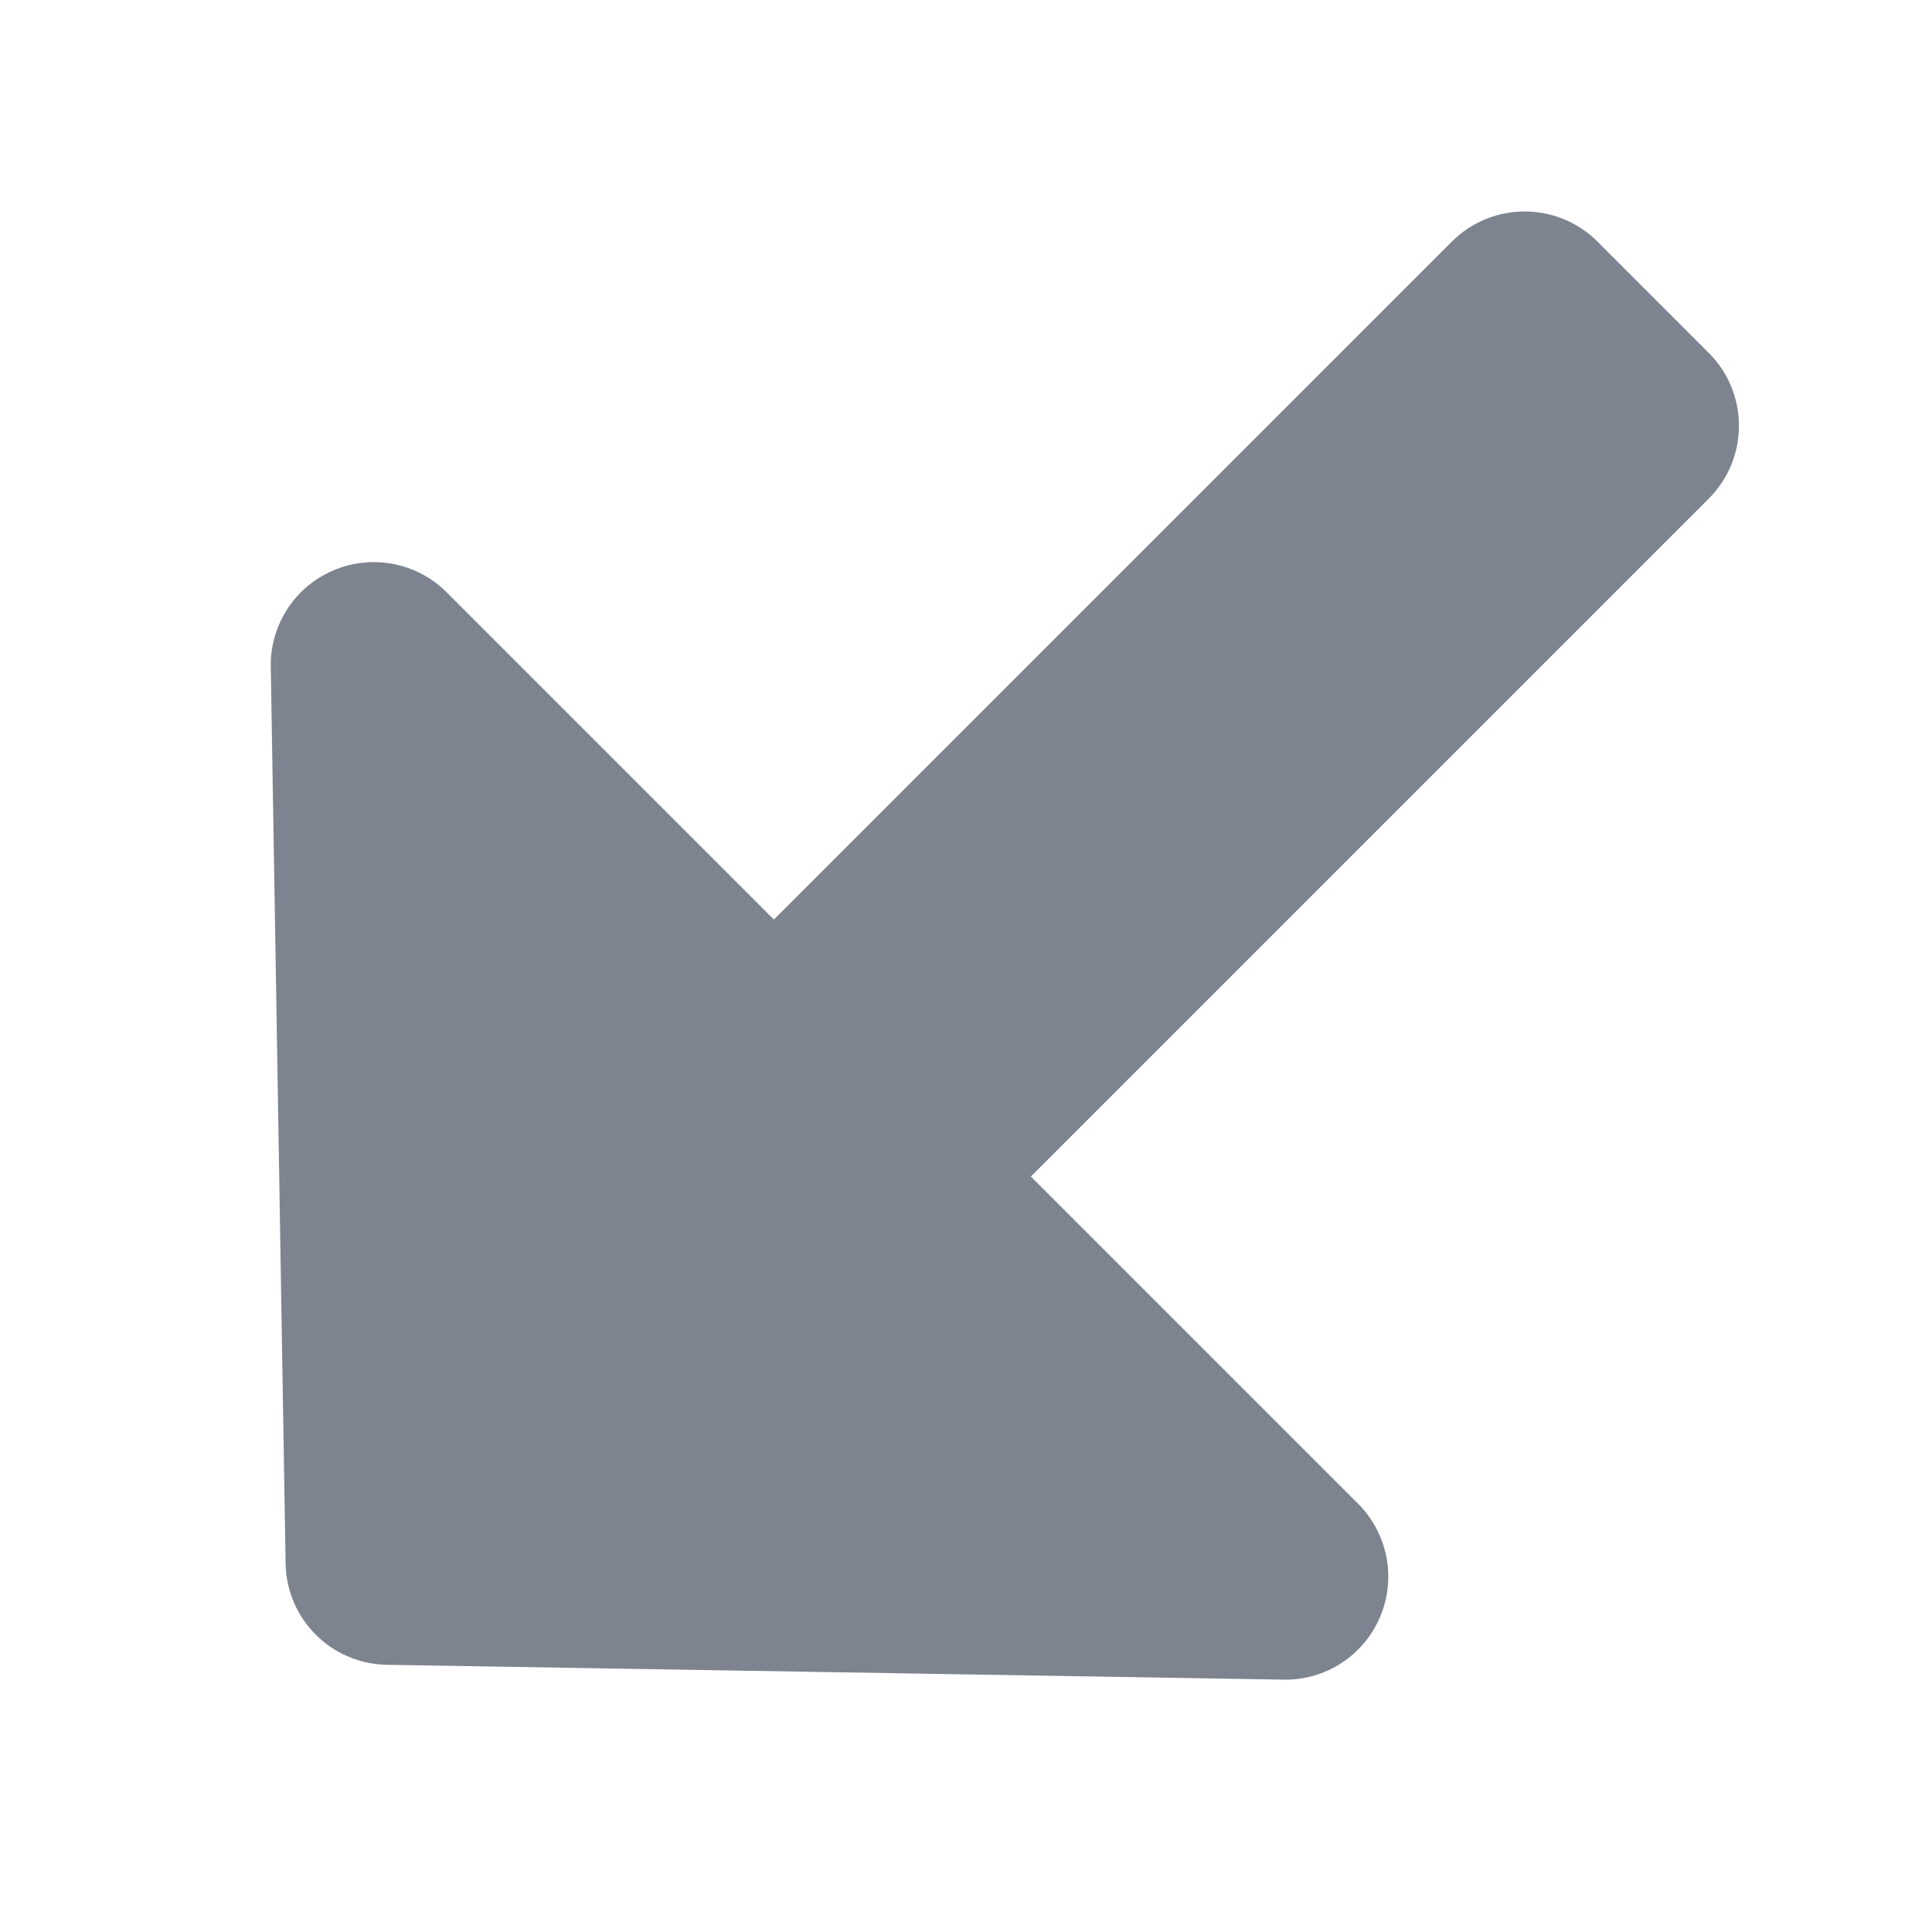 <?xml version="1.0" encoding="UTF-8" standalone="no"?>
<!DOCTYPE svg PUBLIC "-//W3C//DTD SVG 1.1//EN" "http://www.w3.org/Graphics/SVG/1.1/DTD/svg11.dtd">
<svg width="100%" height="100%" viewBox="0 0 300 300" version="1.1" xmlns="http://www.w3.org/2000/svg" xmlns:xlink="http://www.w3.org/1999/xlink" xml:space="preserve" xmlns:serif="http://www.serif.com/" style="fill-rule:evenodd;clip-rule:evenodd;stroke-linejoin:round;stroke-miterlimit:2;">
    <rect id="Artboard1" x="0" y="0" width="300" height="300" style="fill:none;"/>
    <g transform="matrix(1.593,1.593,-1.466,1.466,270.431,-2680.03)">
        <path d="M863.892,1014.01L895.791,1014.01C898.686,1014.01 901.291,1015.92 902.377,1018.84C903.463,1021.75 902.812,1025.09 900.732,1027.27C887.035,1041.67 865.841,1063.95 856.309,1073.97C853.554,1076.87 849.182,1076.87 846.427,1073.97C836.895,1063.95 815.701,1041.67 802.004,1027.27C799.924,1025.09 799.273,1021.75 800.359,1018.84C801.445,1015.92 804.05,1014.01 806.944,1014.01C821.162,1014.01 838.844,1014.01 838.844,1014.01L838.844,942.205C838.844,937.944 842.025,934.489 845.948,934.489C849.342,934.489 853.394,934.489 856.788,934.489C860.711,934.489 863.892,937.944 863.892,942.205C863.892,962.176 863.892,1014.01 863.892,1014.01Z" style="fill:rgb(125,132,143);"/>
    </g>
</svg>
